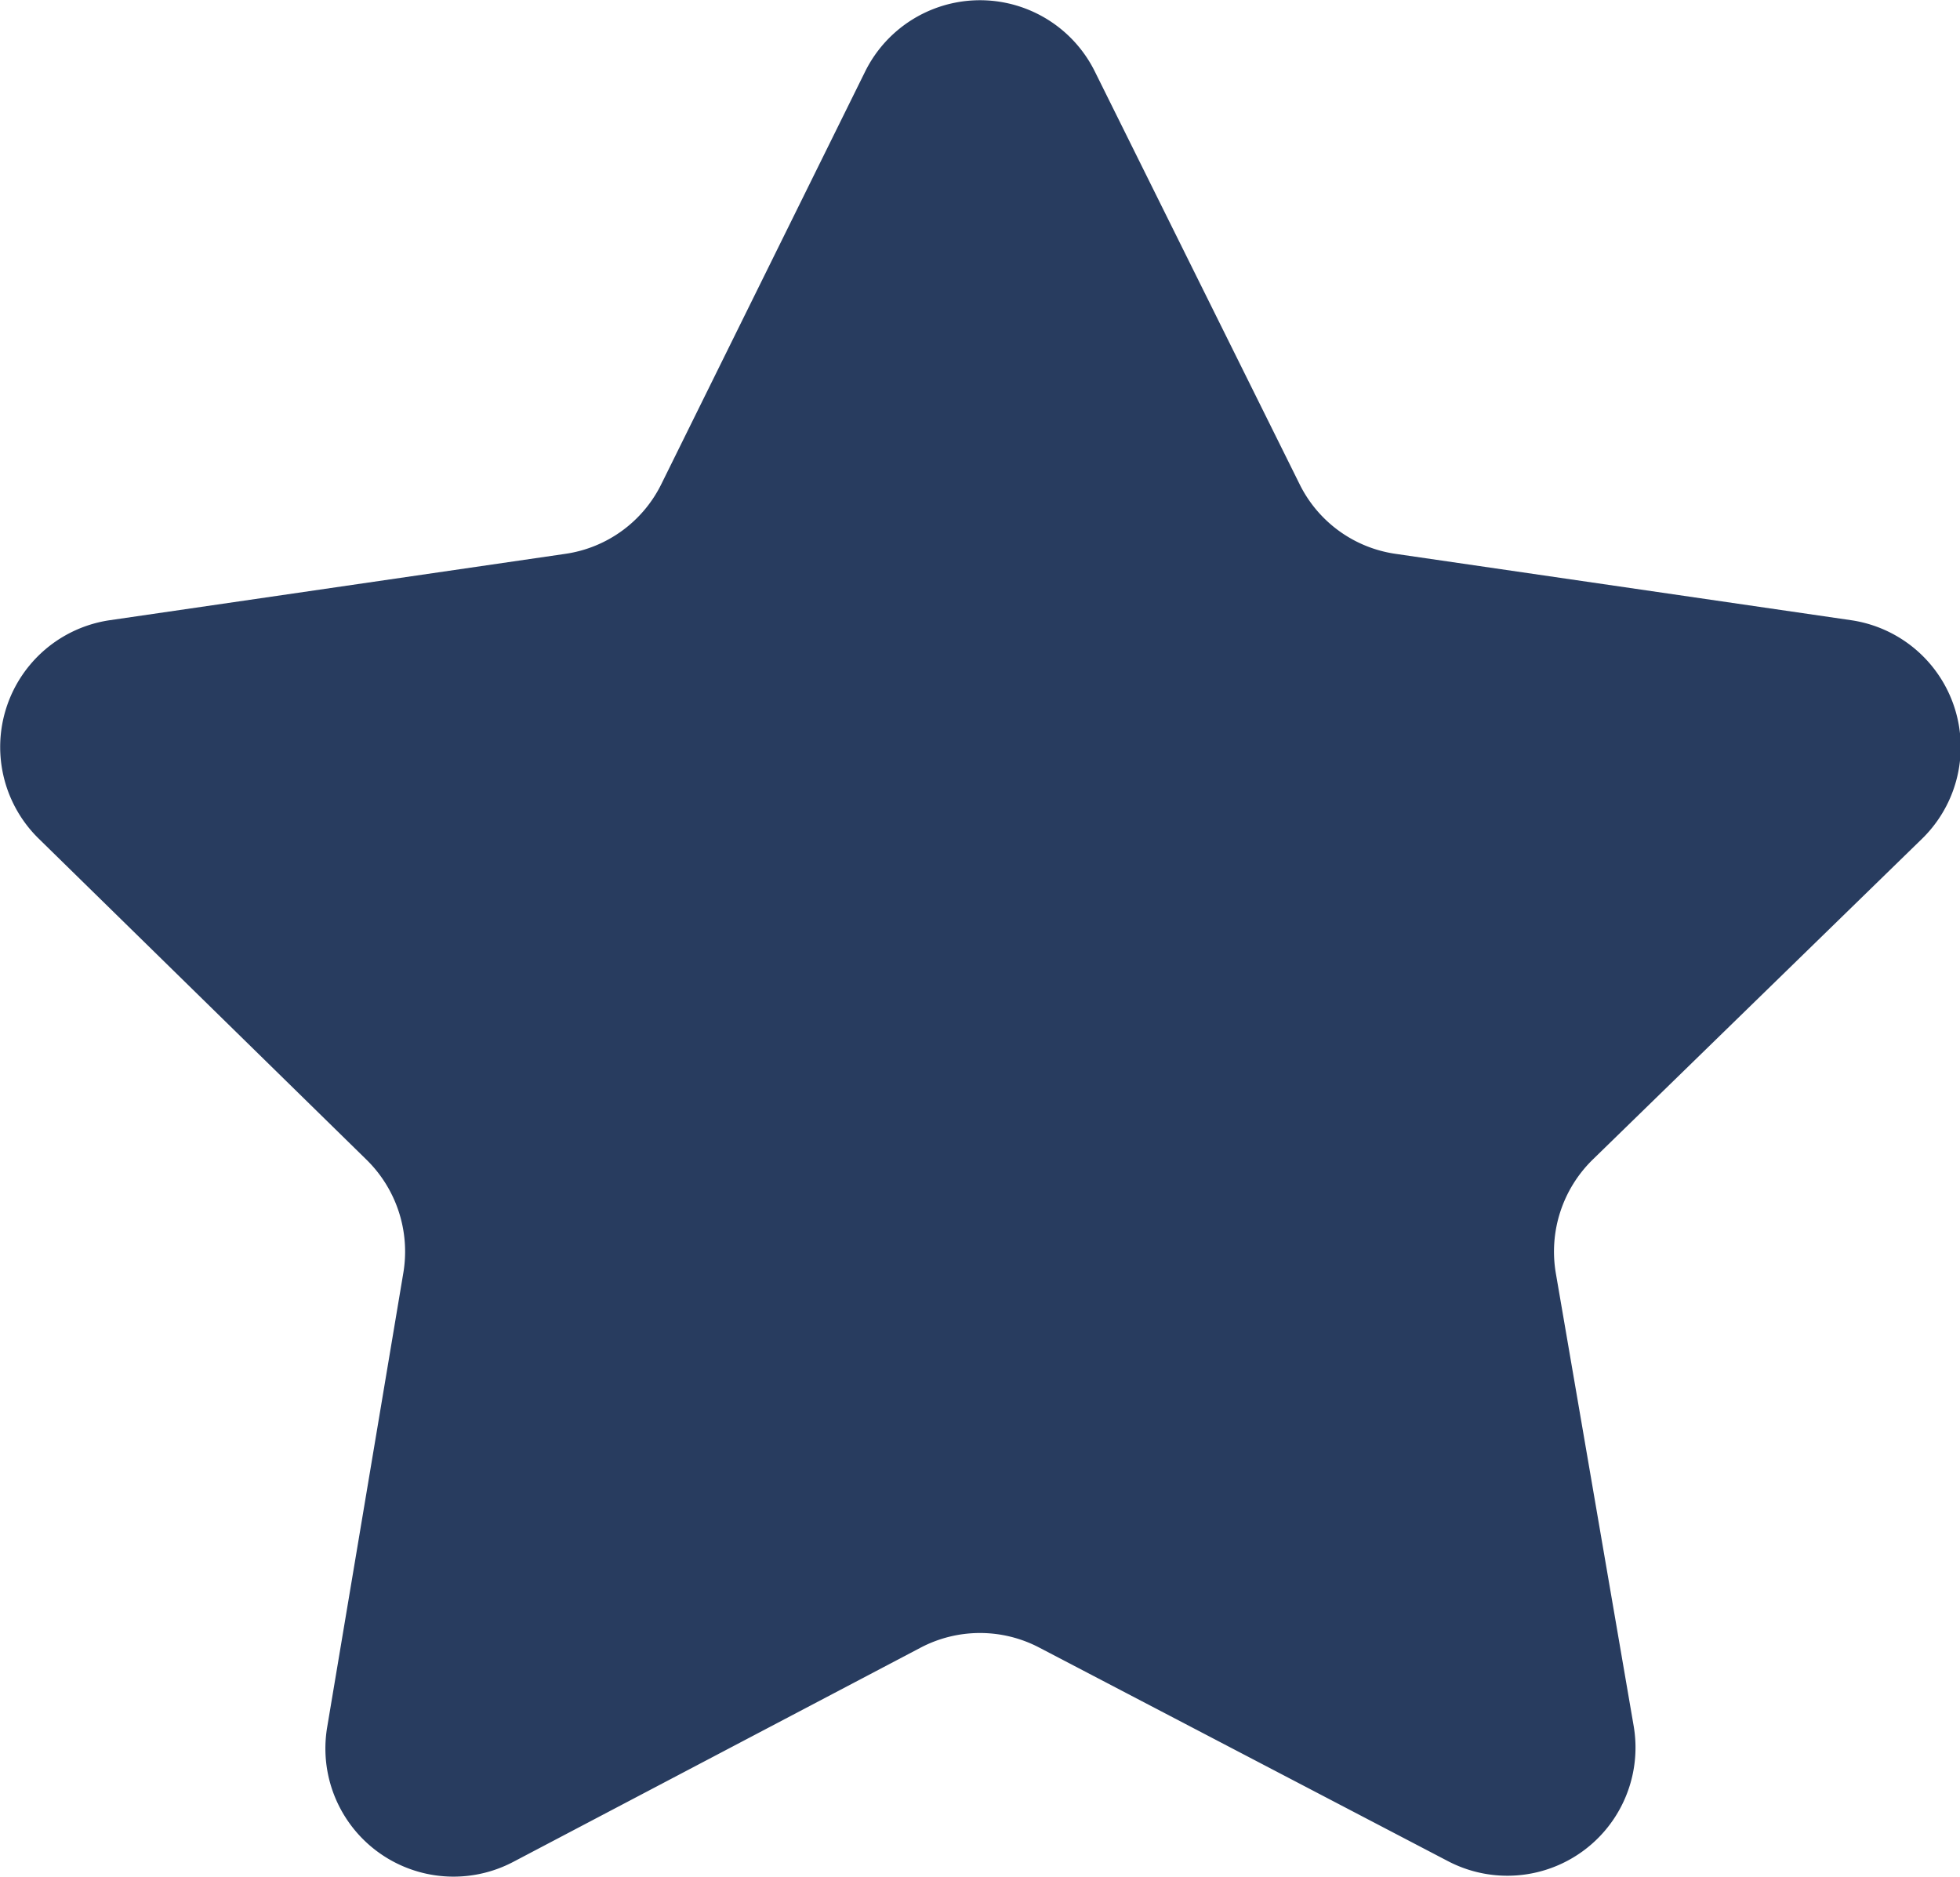 <svg xmlns="http://www.w3.org/2000/svg" viewBox="0 0 43.74 41.88"><defs><style>.cls-1{fill:#283c5f;}</style></defs><title>star</title><g id="レイヤー_2" data-name="レイヤー 2"><g id="レイヤー_3" data-name="レイヤー 3"><path class="cls-1" d="M24.43,1.59,29,10.8a2.84,2.84,0,0,0,2.15,1.56l10.16,1.48a2.86,2.86,0,0,1,1.58,4.88l-7.35,7.16a2.87,2.87,0,0,0-.82,2.53l1.74,10.12a2.86,2.86,0,0,1-4.15,3L23.2,36.77a2.85,2.85,0,0,0-2.66,0l-9.09,4.78a2.86,2.86,0,0,1-4.15-3L9,28.41a2.87,2.87,0,0,0-.82-2.53L.87,18.72a2.86,2.86,0,0,1,1.58-4.88l10.16-1.48a2.84,2.84,0,0,0,2.15-1.56l4.55-9.21A2.86,2.86,0,0,1,24.43,1.59Z"/></g></g></svg>